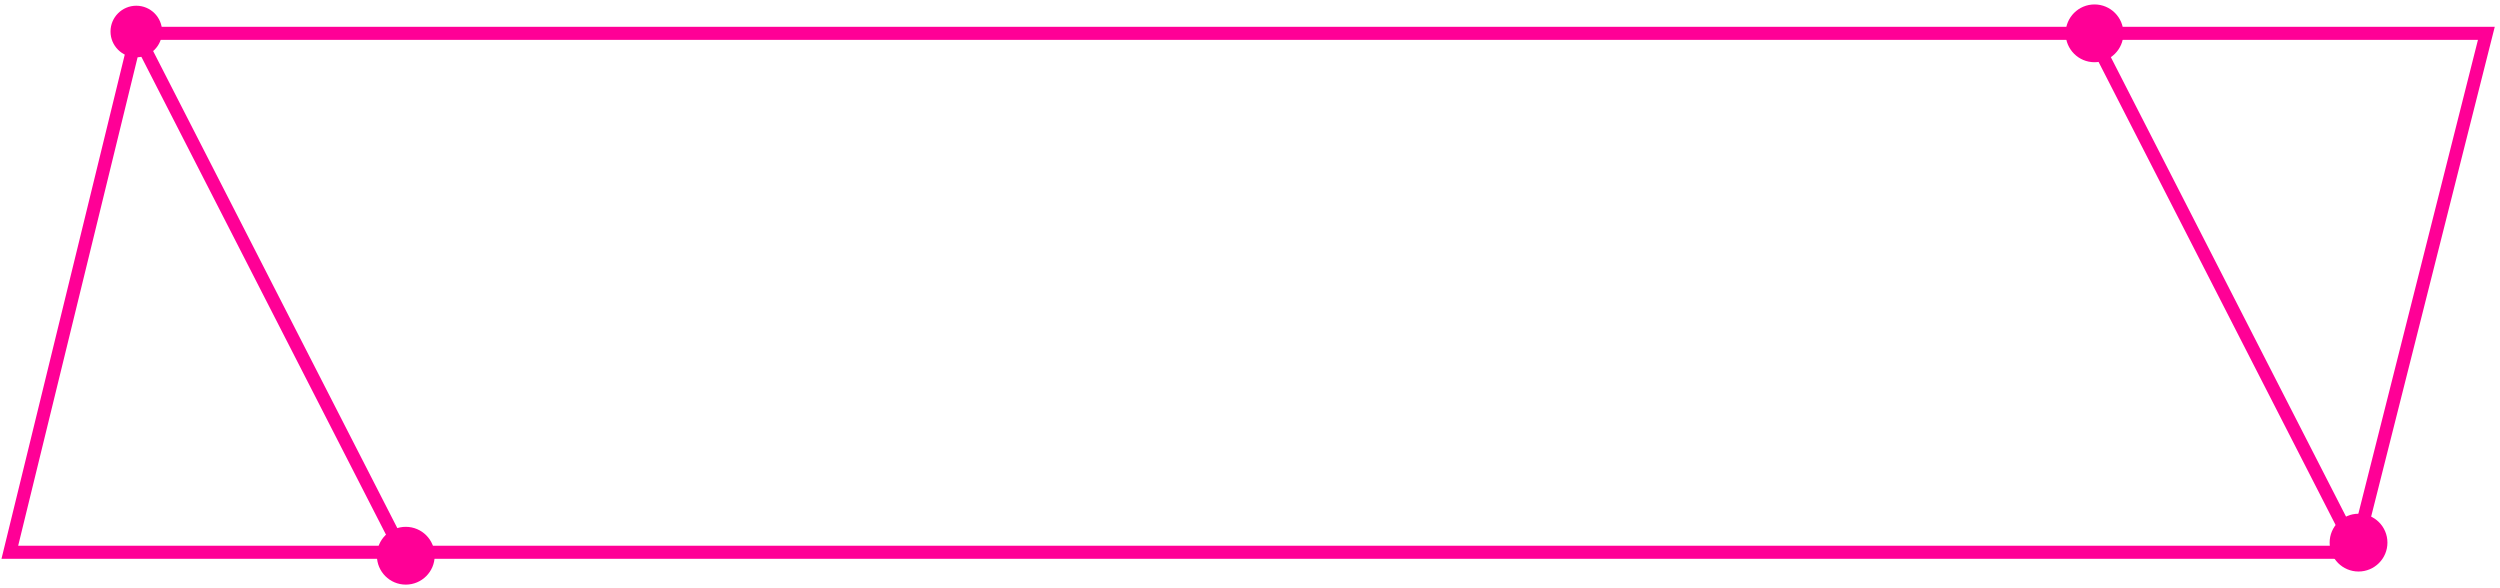 <?xml version="1.0" encoding="utf-8"?>
<!-- Generator: Adobe Illustrator 21.1.0, SVG Export Plug-In . SVG Version: 6.00 Build 0)  -->
<svg version="1.1" id="Слой_1" xmlns="http://www.w3.org/2000/svg" xmlns:xlink="http://www.w3.org/1999/xlink" x="0px" y="0px"
	 viewBox="0 0 381.75 89.75" style="enable-background:new 0 0 381.75 89.75;" xml:space="preserve">
<style type="text/css">
	.st0{fill:none;stroke:#FF0096;stroke-width:2;stroke-miterlimit:10;}
	.st1{fill:#FF0096;}
</style>
<g>
	<polygon class="st0" points="359.667,84.333 1.5,84.333 20.875,5.09 379.667,5.09 	"/>
	<line class="st0" x1="20.875" y1="5.09" x2="61.438" y2="84.333"/>
	<line class="st0" x1="318.648" y1="3.737" x2="359.211" y2="82.981"/>
	<circle class="st1" cx="20.813" cy="4.813" r="3.938"/>
	<circle class="st1" cx="61.964" cy="84.859" r="4.412"/>
	<circle class="st1" cx="319.833" cy="5.09" r="4.412"/>
	<circle class="st1" cx="360.149" cy="82.859" r="4.412"/>
</g>
</svg>
